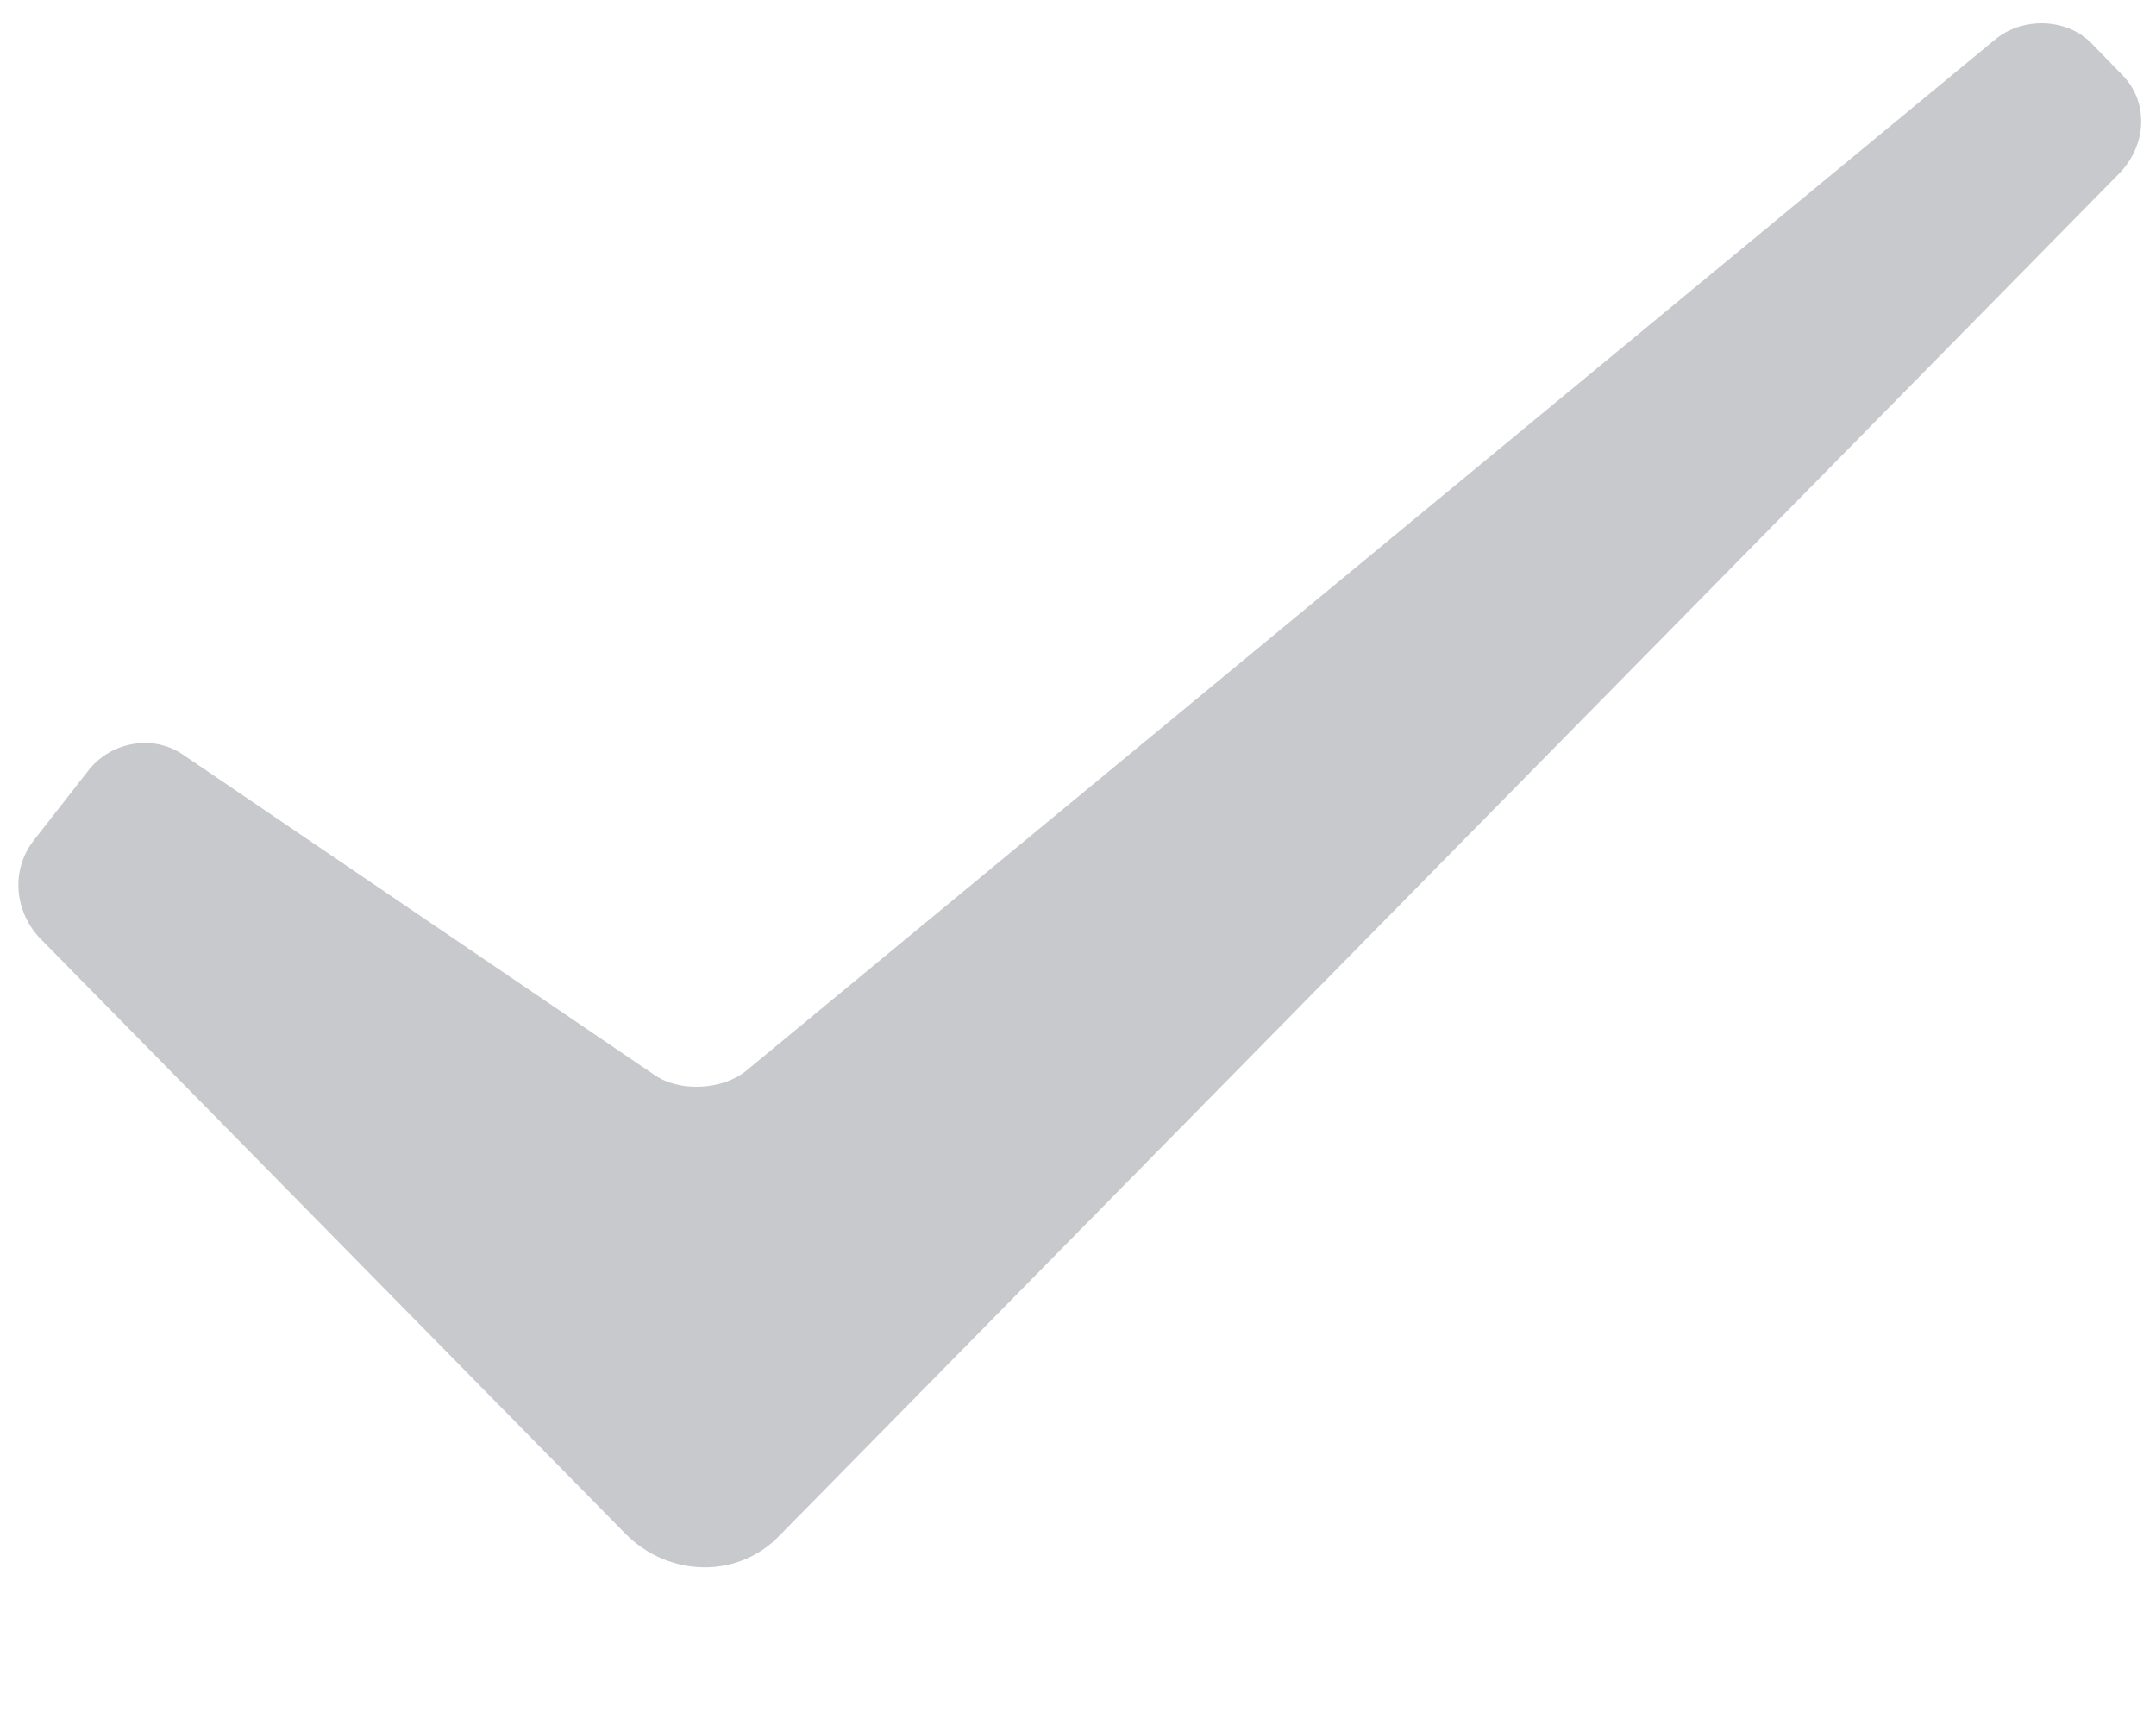 ﻿<?xml version="1.0" encoding="utf-8"?>
<svg version="1.1" xmlns:xlink="http://www.w3.org/1999/xlink" width="10px" height="8px" xmlns="http://www.w3.org/2000/svg">
  <g transform="matrix(1 0 0 1 -65 -788 )">
    <path d="M 2.9 7.112  L 0.19 4.356  C 0.068 4.232  0.047 4.038  0.157 3.897  L 0.411 3.572  C 0.515 3.44  0.708 3.405  0.846 3.498  L 3.038 4.987  C 3.154 5.066  3.353 5.055  3.461 4.966  L 9.253 0.184  C 9.383 0.076  9.587 0.084  9.702 0.202  L 9.843 0.347  C 9.968 0.473  9.958 0.674  9.828 0.806  L 3.611 7.126  C 3.418 7.323  3.099 7.314  2.9 7.112  Z " fill-rule="nonzero" fill="#c8c9cc" stroke="none" transform="matrix(1 0 0 1 65 788 )" />
  </g>
</svg>